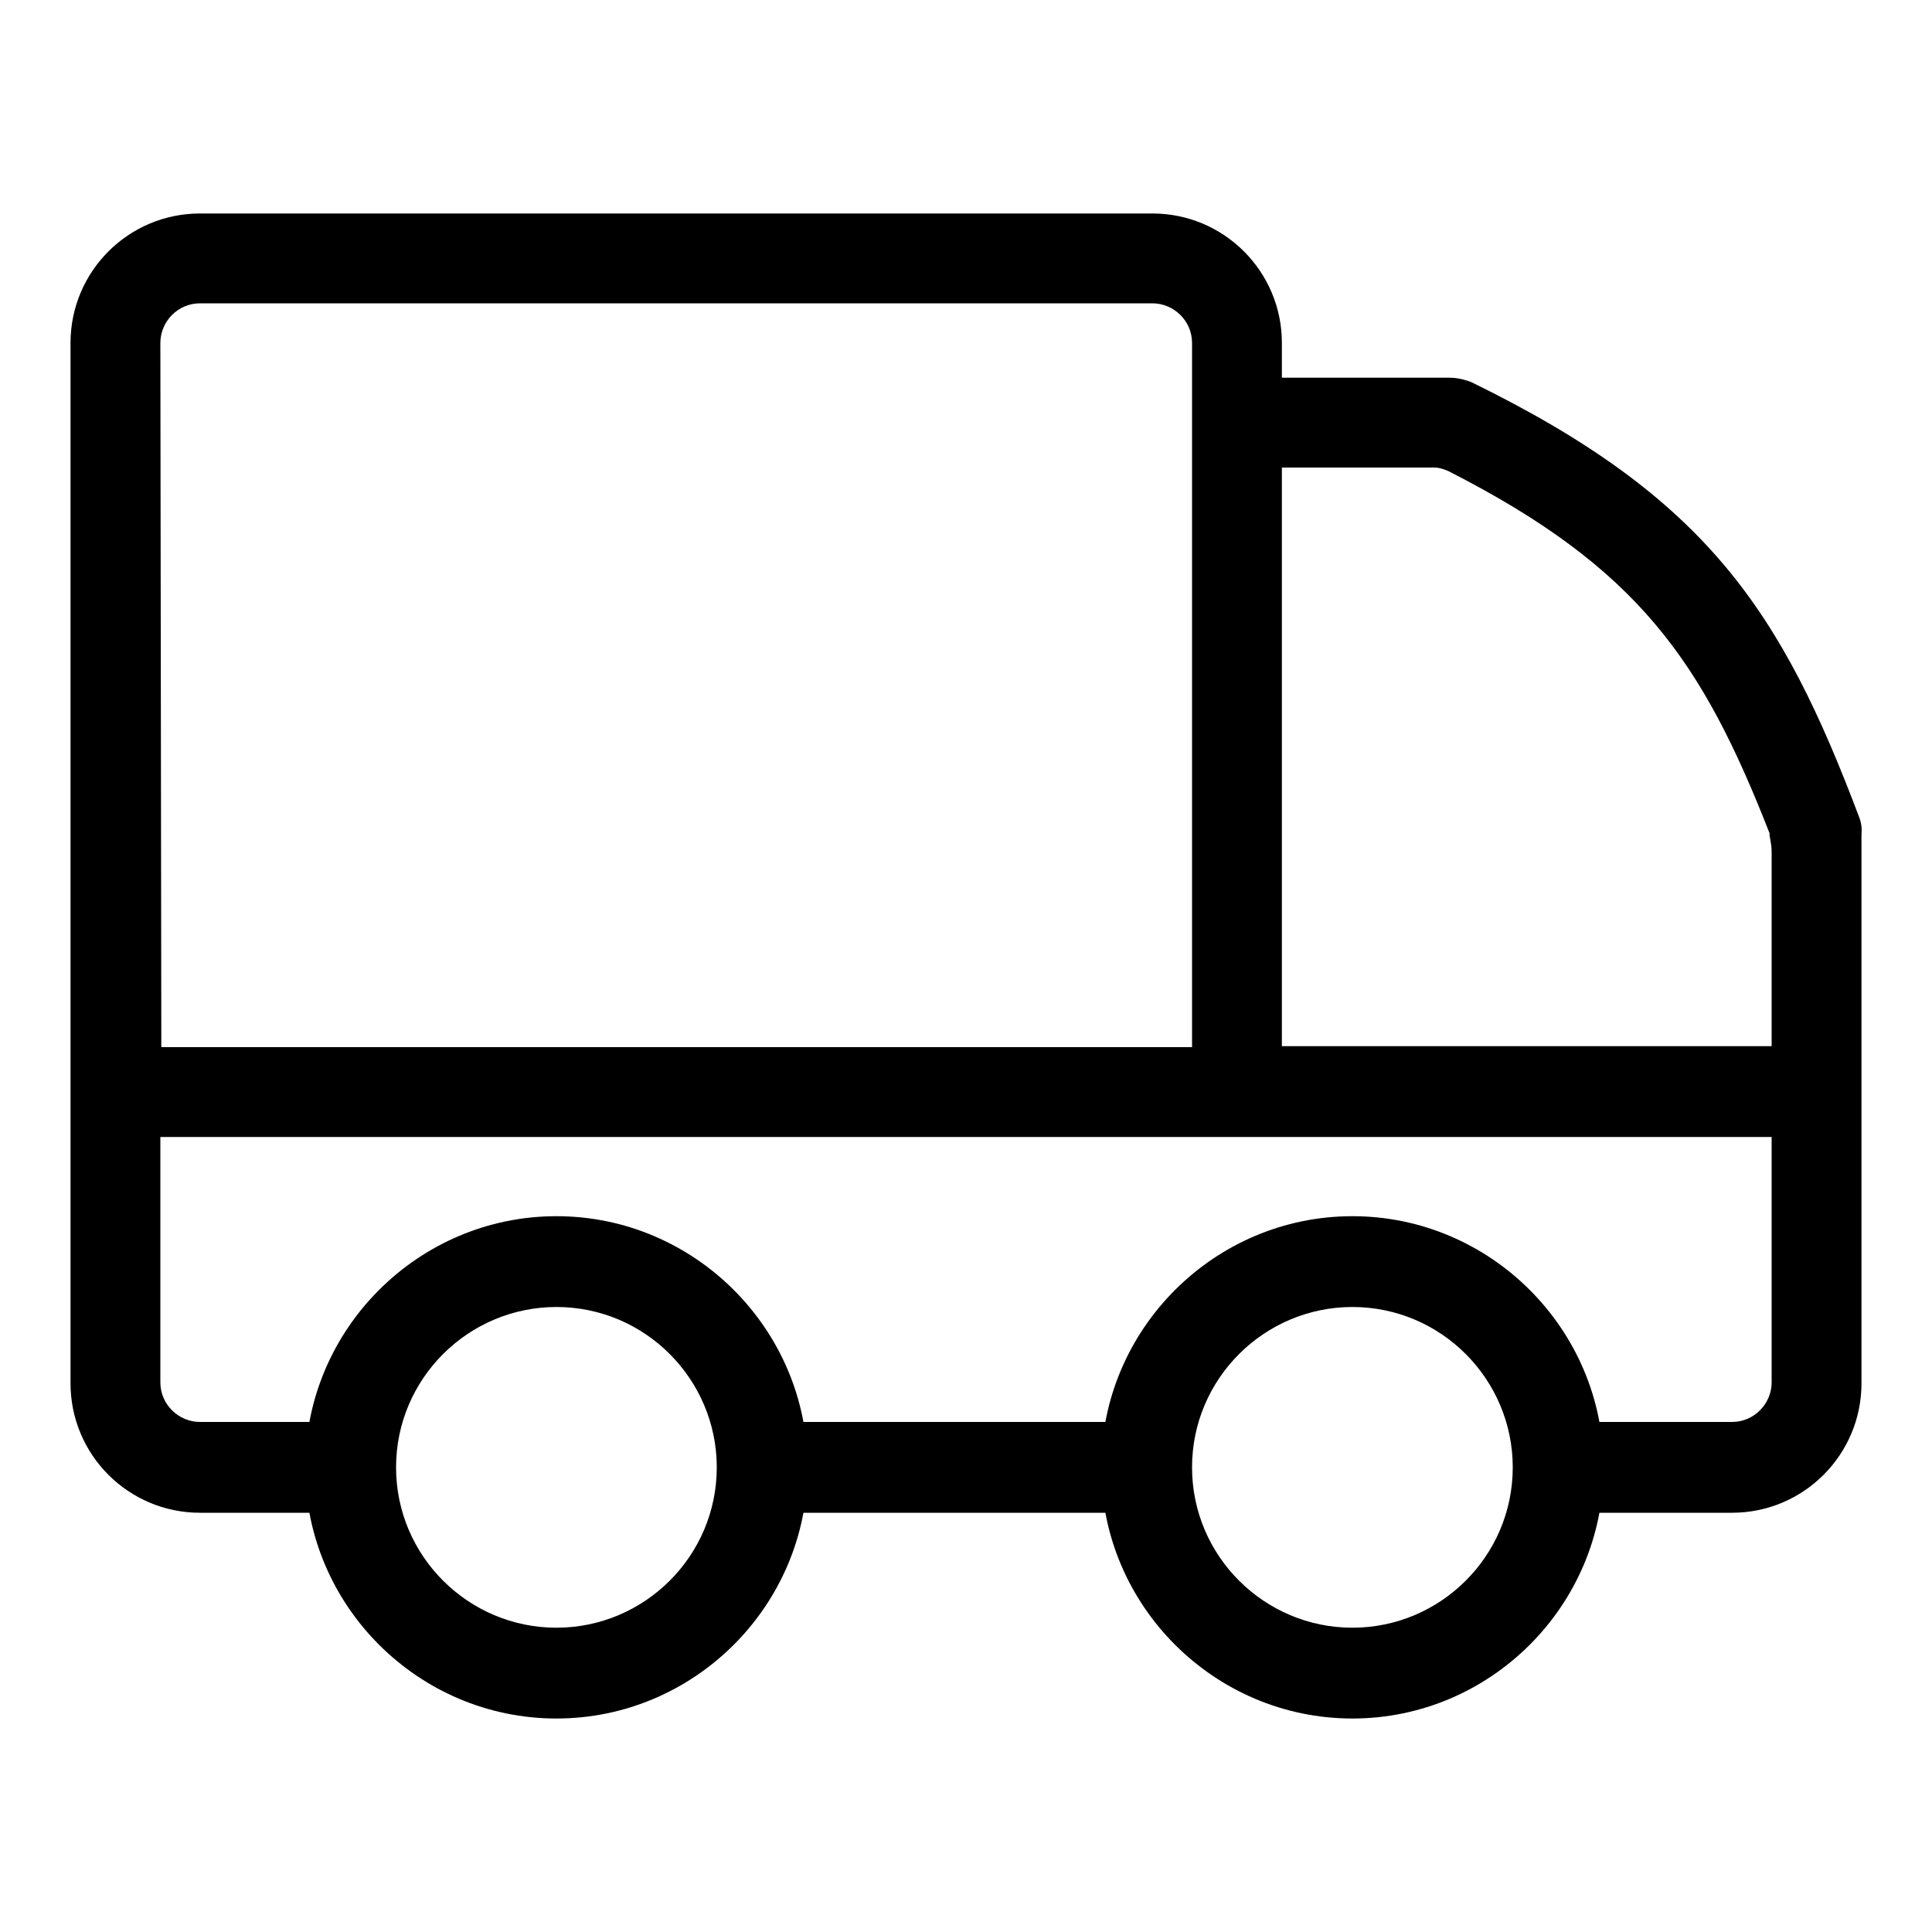 <?xml version="1.0" standalone="no"?><!DOCTYPE svg PUBLIC "-//W3C//DTD SVG 1.1//EN" "http://www.w3.org/Graphics/SVG/1.1/DTD/svg11.dtd"><svg class="icon" width="48px" height="48.00px" viewBox="0 0 1024 1024" version="1.1" xmlns="http://www.w3.org/2000/svg"><path d="M583.68 777.728c0 73.216 59.904 133.12 133.12 133.12s133.12-59.904 133.12-133.12-59.904-133.12-133.12-133.12-133.12 59.904-133.12 133.12z m48.128 0c0-47.104 38.4-84.992 84.992-84.992 47.104 0 84.992 38.4 84.992 84.992 0 47.104-38.4 84.992-84.992 84.992s-84.992-37.888-84.992-84.992zM161.792 777.728c0 73.216 59.904 133.12 133.12 133.12s133.12-59.904 133.12-133.12-59.904-133.12-133.12-133.12-133.12 59.904-133.12 133.12z m48.128 0c0-47.104 38.4-84.992 84.992-84.992 47.104 0 84.992 38.4 84.992 84.992 0 47.104-38.4 84.992-84.992 84.992s-84.992-37.888-84.992-84.992z"  /><path d="M985.6 433.664c-41.472-110.08-80.896-169.984-205.312-230.912 0 0-5.632-2.56-11.776-2.56h-89.088v-18.432c0-37.888-30.72-68.608-68.608-68.608h-504.832c-37.888 0-68.608 30.72-68.608 68.608v551.424c0 37.888 30.72 68.608 68.608 68.608h64.512c-1.024-7.68-2.048-15.872-2.048-24.064s1.024-16.384 2.048-24.064h-64.512c-11.264 0-20.992-9.216-20.992-20.992v-130.048H939.008v130.048c0 11.264-9.216 20.992-20.992 20.992H841.728c1.024 7.68 2.048 15.872 2.048 24.064s-1.024 16.384-2.048 24.064h76.288c37.888 0 68.608-30.72 68.608-68.608v-290.816c0.512-5.12-1.024-8.704-1.024-8.704z m-46.592 17.92v102.912h-259.584v-306.688h80.896c3.584 0 7.68 2.048 7.68 2.048 100.352 51.2 134.144 100.352 169.984 192-0.512 0.512 1.024 4.608 1.024 9.728z m-854.016-269.824c0-11.264 9.216-20.992 20.992-20.992h504.832c11.264 0 20.992 9.216 20.992 20.992v373.248h-546.304l-0.512-373.248z"  /><path d="M419.84 801.792h172.544c-1.024-7.68-2.048-15.872-2.048-24.064s1.024-16.384 2.048-24.064H419.84c1.024 7.68 2.048 15.872 2.048 24.064s-1.024 16.384-2.048 24.064z"  /></svg>